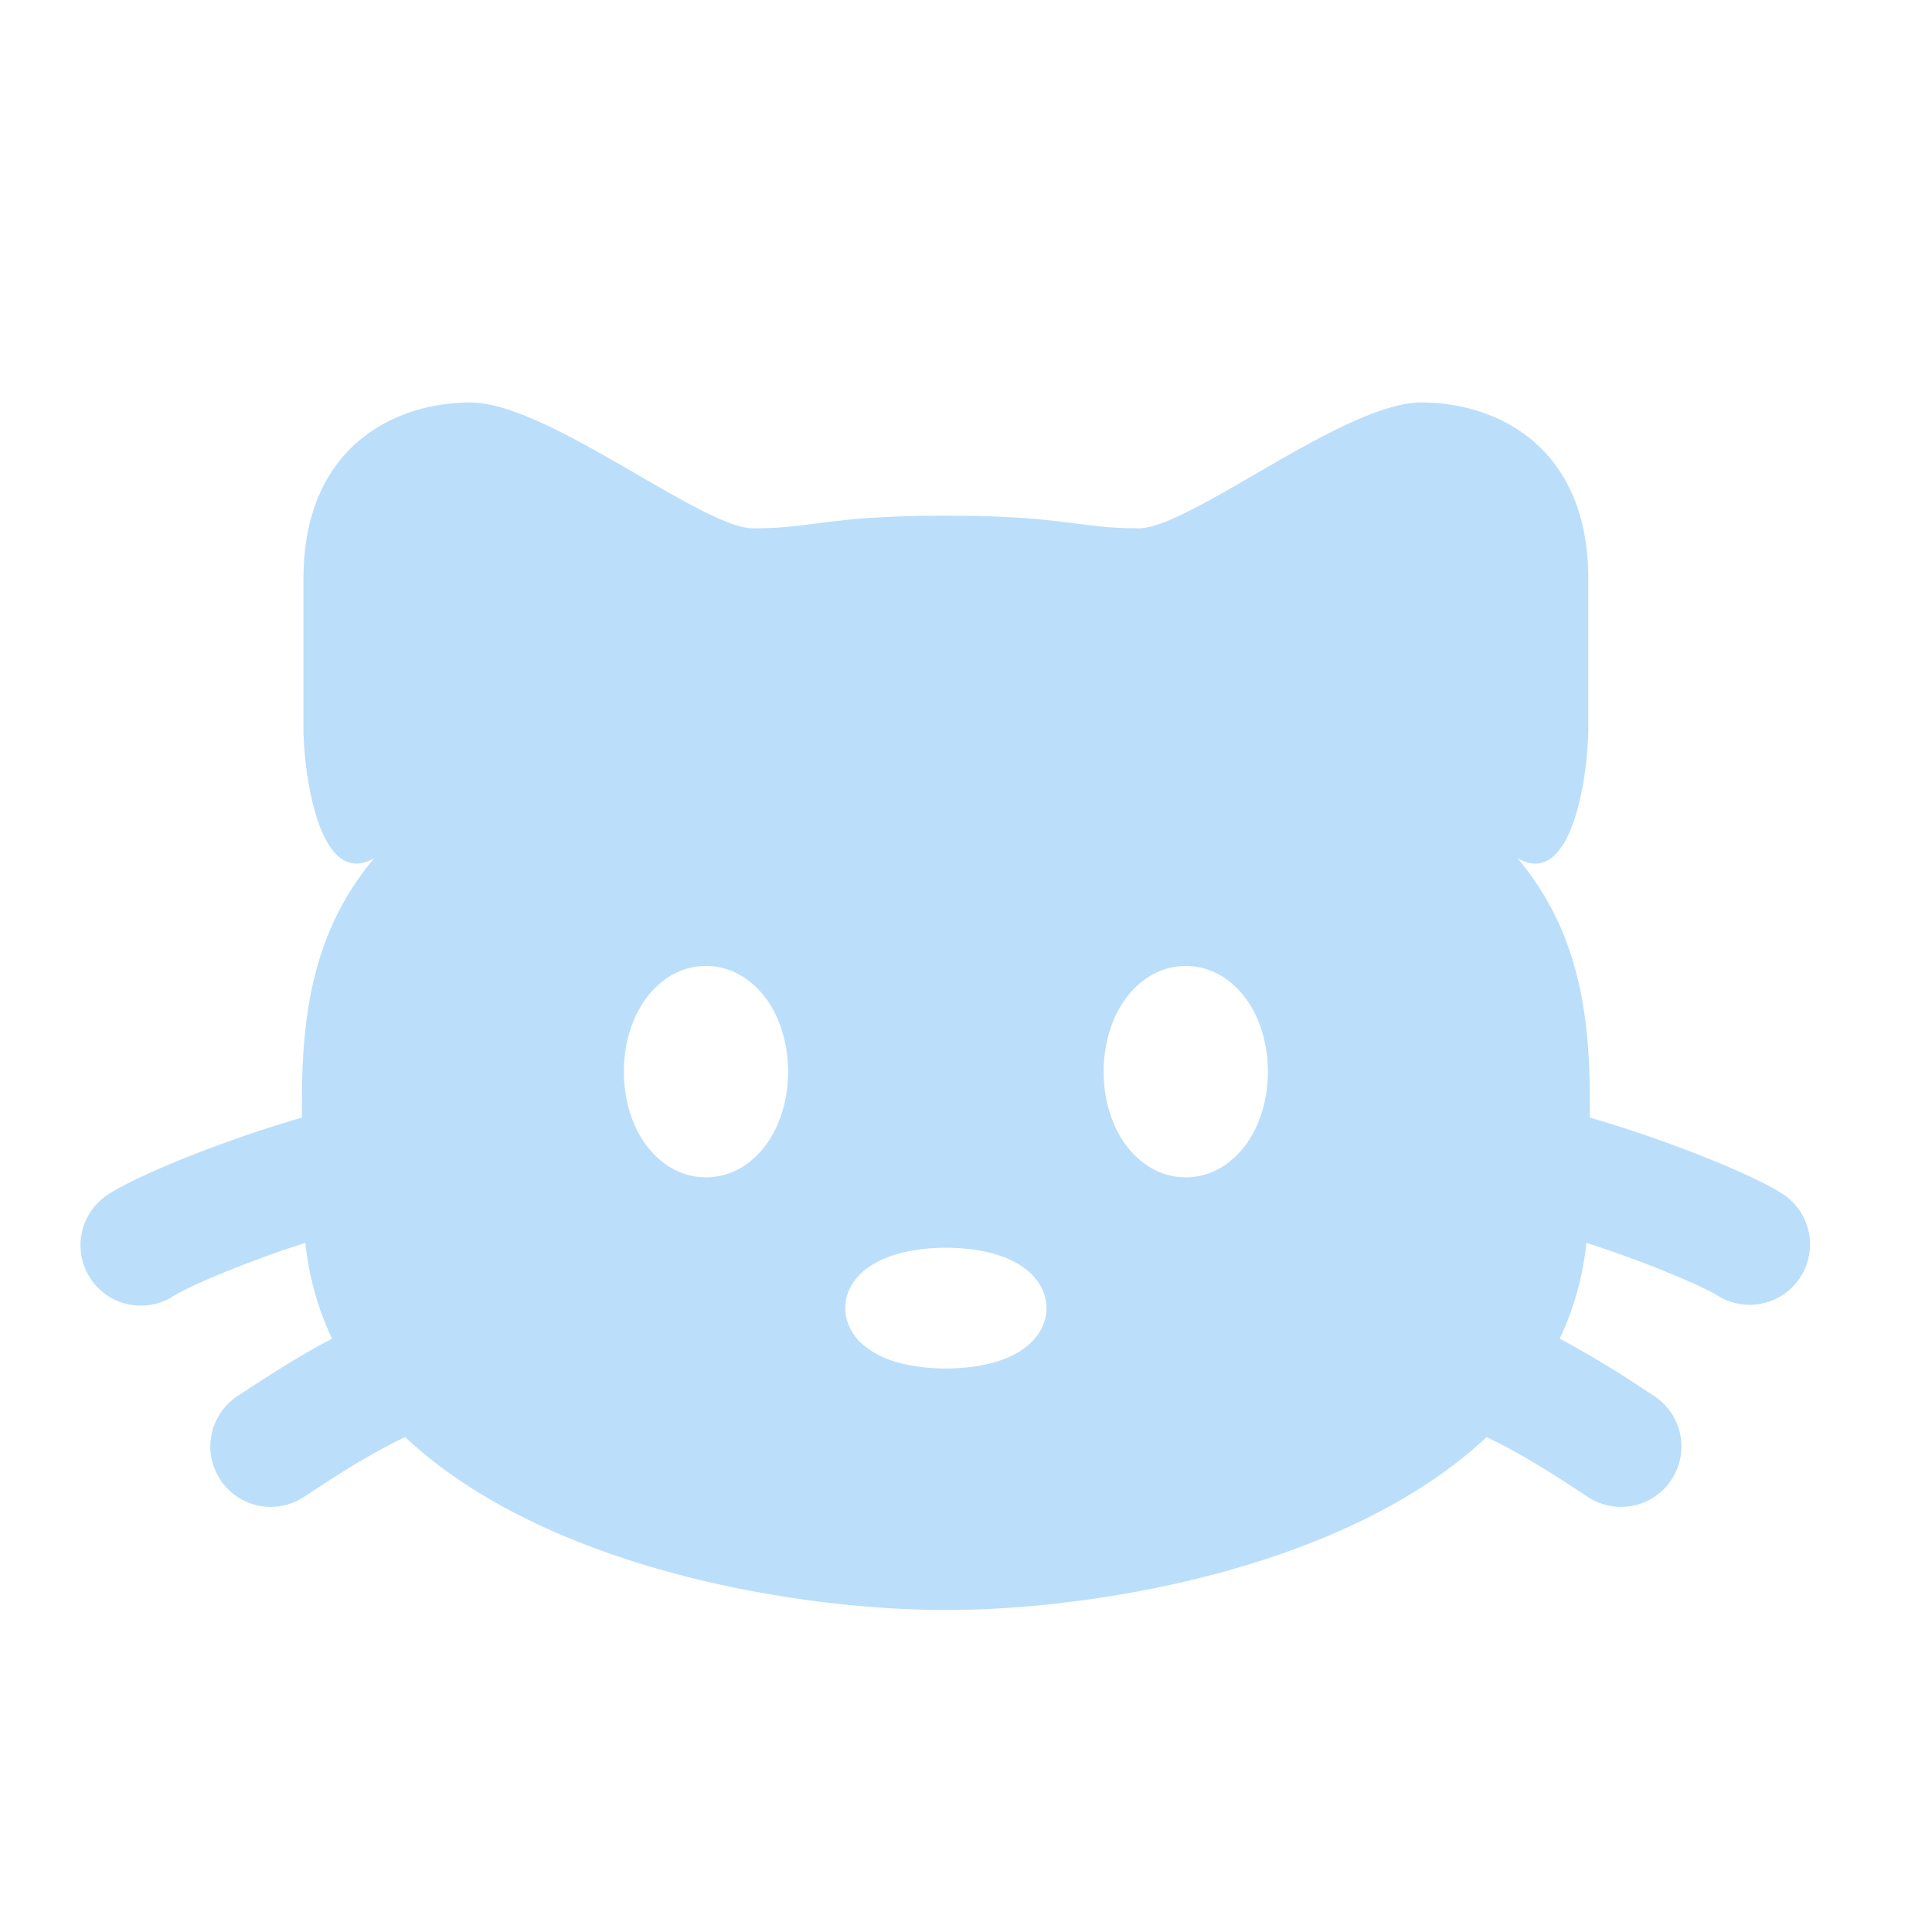 <svg xmlns="http://www.w3.org/2000/svg" version="1.1" xmlns:xlink="http://www.w3.org/1999/xlink" width="512" height="512" x="0" y="0" viewBox="0 0 24 24" style="enable-background:new 0 0 512 512" xml:space="preserve" class=""><g><path fill="#bbdefb" fill-rule="evenodd" d="M11.75 6.406c-1.48 0-1.628.157-2.394.157C8.718 6.563 6.802 5 5.845 5c-.958 0-2.075.563-2.075 2.188v1.875c.002.492.18 2 .88 1.597-.827.978-.91 2.119-.899 3.223-.223.064-.45.137-.671.212-.684.234-1.41.532-1.737.744a.75.75 0 0 0 .814 1.26c.156-.101.721-.35 1.408-.585l.228-.075c.046.433.161.83.332 1.19l-.024.013c-.41.216-.79.465-1.032.623l-.113.074a.75.75 0 1 0 .814 1.26l.131-.086c.245-.16.559-.365.901-.545.08-.043.157-.081.231-.116C6.763 19.475 9.87 20 11.75 20s4.987-.525 6.717-2.148c.074.035.15.073.231.116.342.18.656.385.901.545l.131.086a.75.75 0 0 0 .814-1.26l-.113-.074a13.008 13.008 0 0 0-1.032-.623l-.024-.013c.171-.36.286-.757.332-1.19l.228.075c.687.235 1.252.484 1.409.585a.75.75 0 0 0 .813-1.26c-.327-.212-1.053-.51-1.736-.744-.221-.075-.449-.148-.672-.212.012-1.104-.072-2.245-.9-3.223.7.403.88-1.105.881-1.598V7.188C19.73 5.563 18.613 5 17.655 5c-.957 0-2.872 1.563-3.51 1.563-.767 0-.914-.157-2.395-.157zm-.676 9.194c.203-.069.442-.1.676-.1s.473.031.676.1c.1.034.22.088.328.174.107.086.246.247.246.476s-.139.39-.246.476c-.107.086-.229.14-.328.174-.203.069-.442.1-.676.1s-.473-.031-.676-.1a1.078 1.078 0 0 1-.328-.174c-.107-.086-.246-.247-.246-.476s.139-.39.246-.476c.108-.086.23-.14.329-.174zm2.846-3.1c.137-.228.406-.5.81-.5s.674.272.81.5c.142.239.21.527.21.813s-.068.573-.21.811c-.136.229-.406.501-.81.501s-.673-.272-.81-.5c-.142-.239-.21-.527-.21-.813s.068-.573.21-.811zm-5.96 0c.137-.228.406-.5.81-.5s.674.272.81.5c.142.239.21.527.21.813s-.068.573-.21.811c-.136.229-.406.501-.81.501s-.673-.272-.81-.5c-.142-.239-.21-.527-.21-.813s.068-.573.21-.811z" clip-rule="evenodd" opacity="1" data-original="#000000" class=""></path></g></svg>
